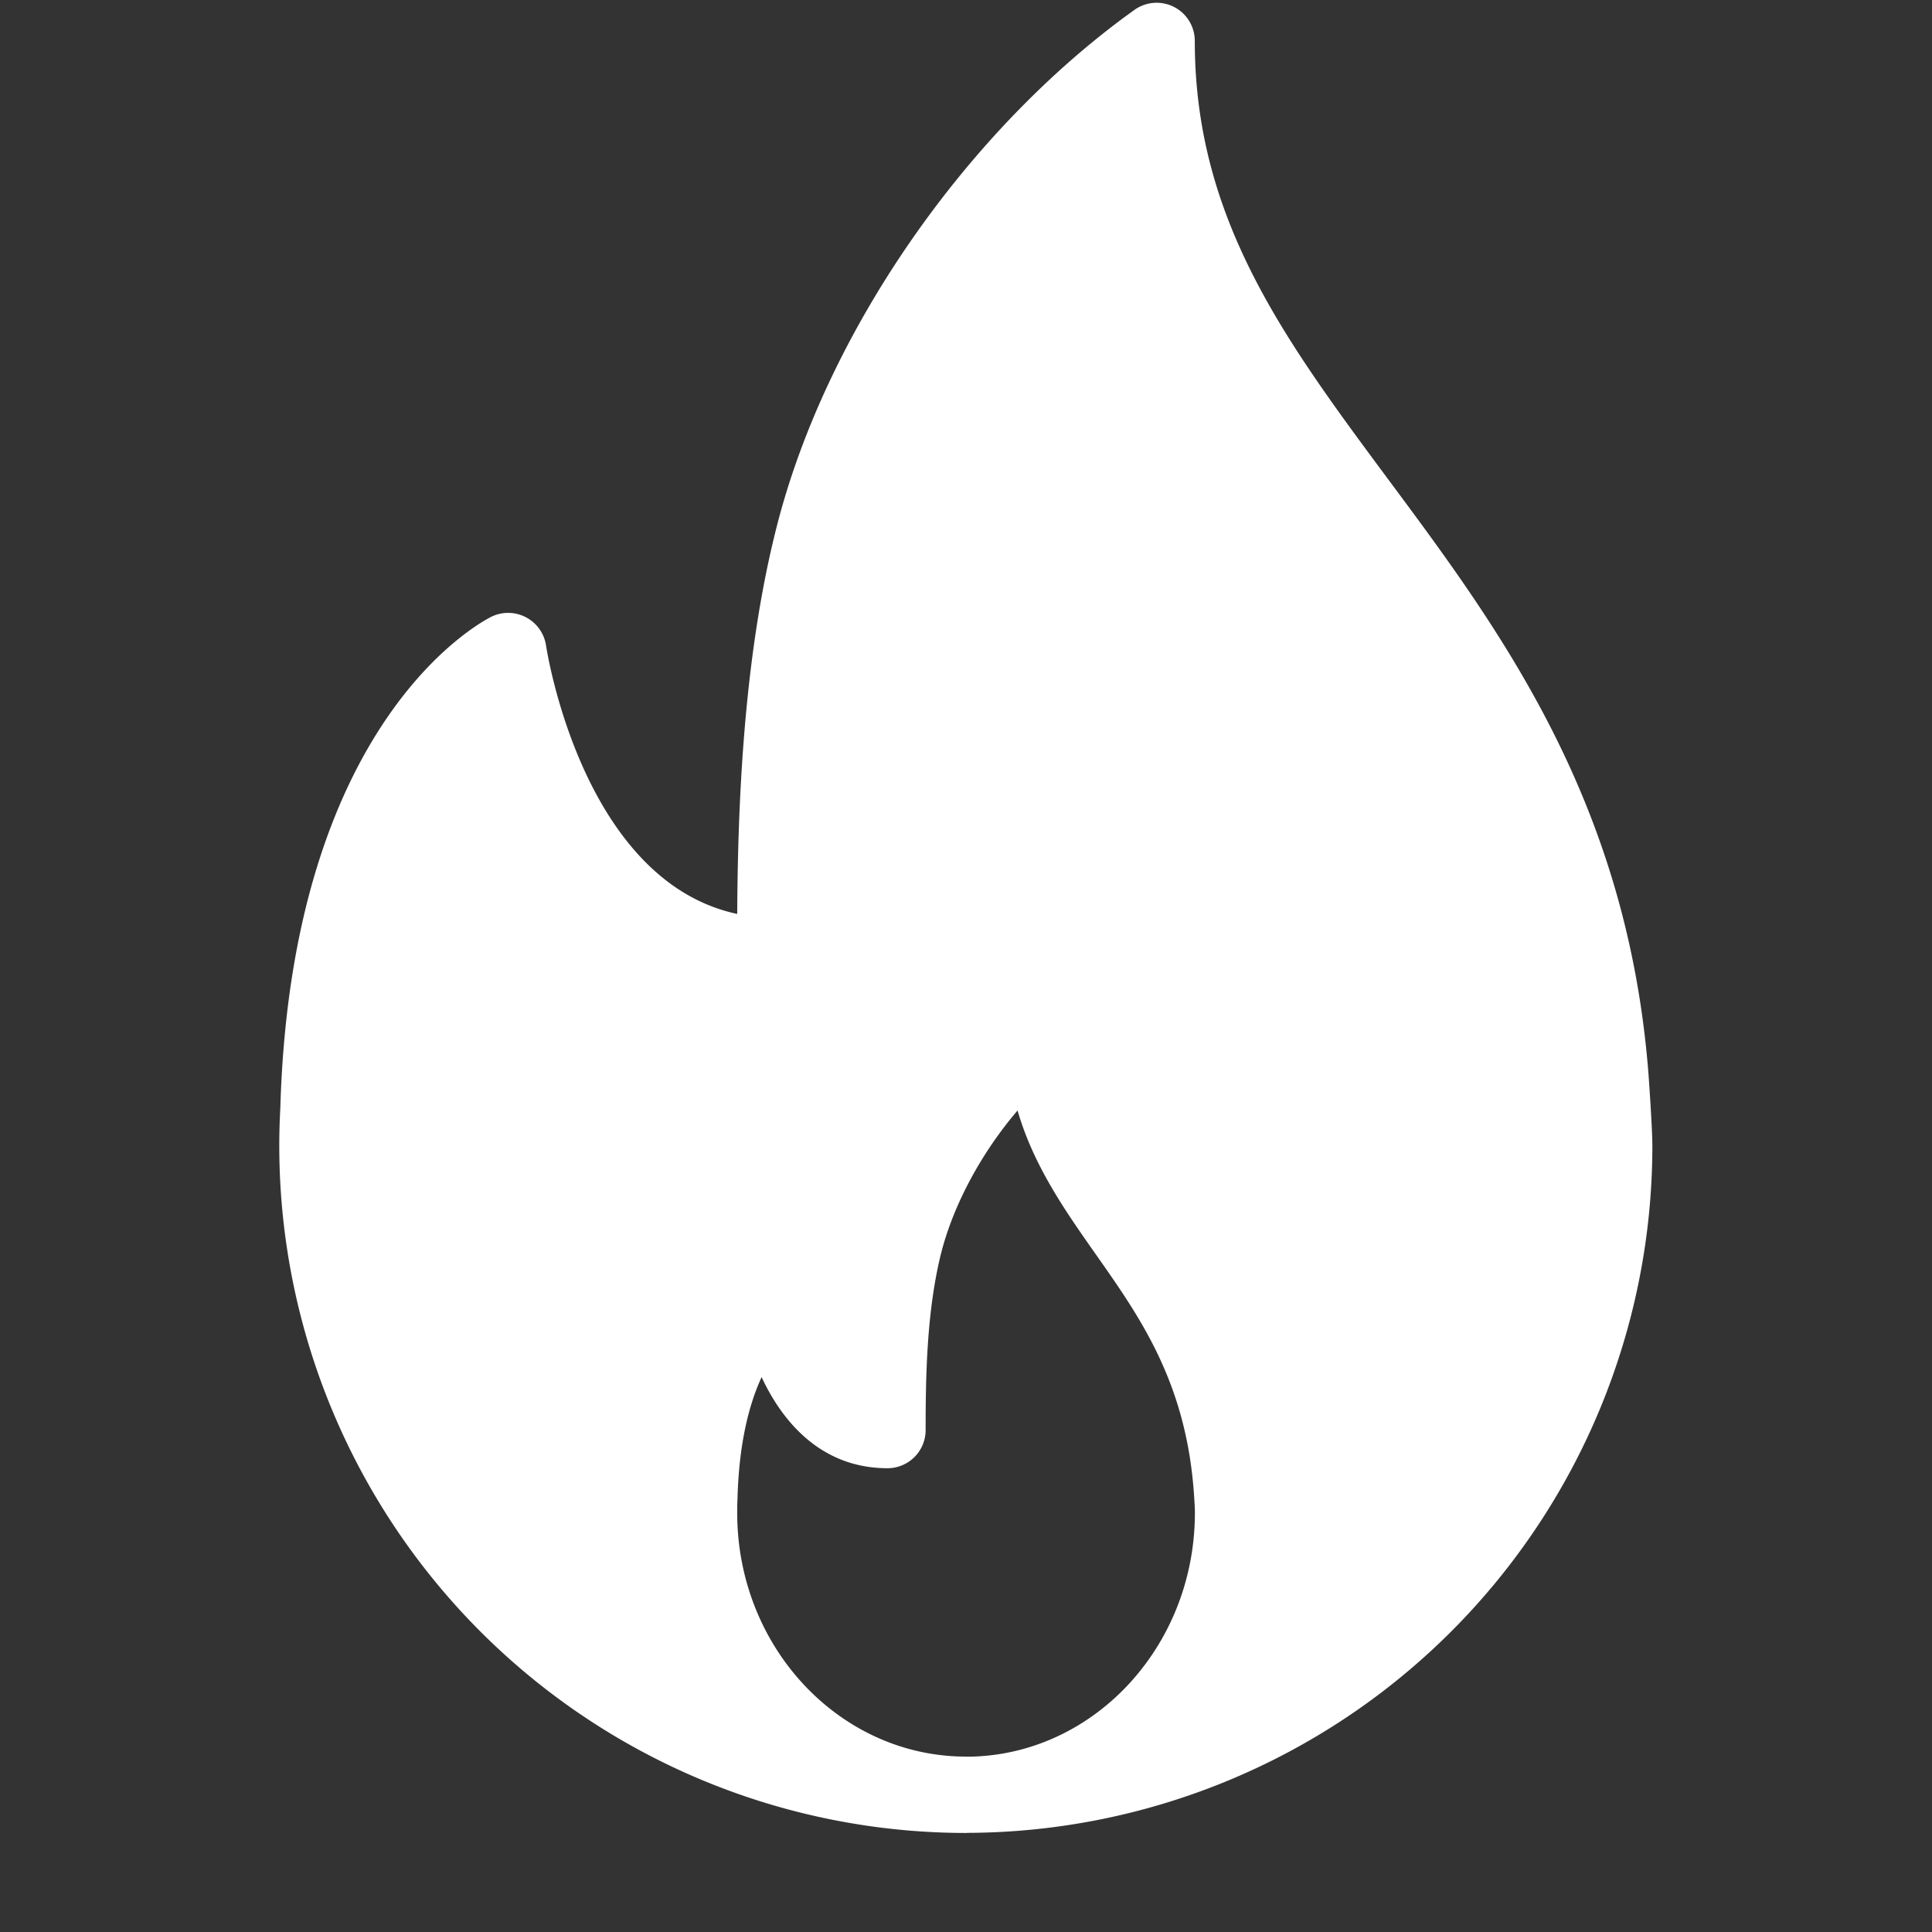 <svg width="19" height="19" fill="none" xmlns="http://www.w3.org/2000/svg"><rect width="100%" height="100%" fill="#333333" stroke="none"/><g clip-path="url(#clip0_450_42906)"><path d="M16.212 10.565c-.207-2.684-1.457-4.367-2.56-5.851C12.633 3.34 11.75 2.153 11.75.402a.375.375 0 00-.593-.305C9.5 1.282 8.119 3.279 7.637 5.185 7.3 6.51 7.256 8.003 7.25 8.988c-1.53-.327-1.876-2.614-1.88-2.64a.377.377 0 00-.535-.284c-.08.04-1.968.999-2.078 4.83A6.758 6.758 0 009.5 18.026l.015-.001h.005a6.758 6.758 0 006.73-6.75c0-.187-.038-.71-.038-.71zM9.5 17.275c-1.24 0-2.25-1.074-2.25-2.396 0-.045 0-.09.003-.146.015-.557.12-.938.237-1.19.217.466.606.896 1.238.896a.375.375 0 00.375-.375c0-.534.011-1.15.144-1.706.118-.493.401-1.017.76-1.437.158.545.469.987.772 1.418.434.617.883 1.254.962 2.341.004.065.01.13.01.2-.001 1.32-1.01 2.396-2.251 2.396z" fill="#fff"/></g><defs><clipPath id="clip0_450_42906"><path fill="#fff" transform="translate(.5 .026)" d="M0 0h18v18H0z"/></clipPath></defs></svg>